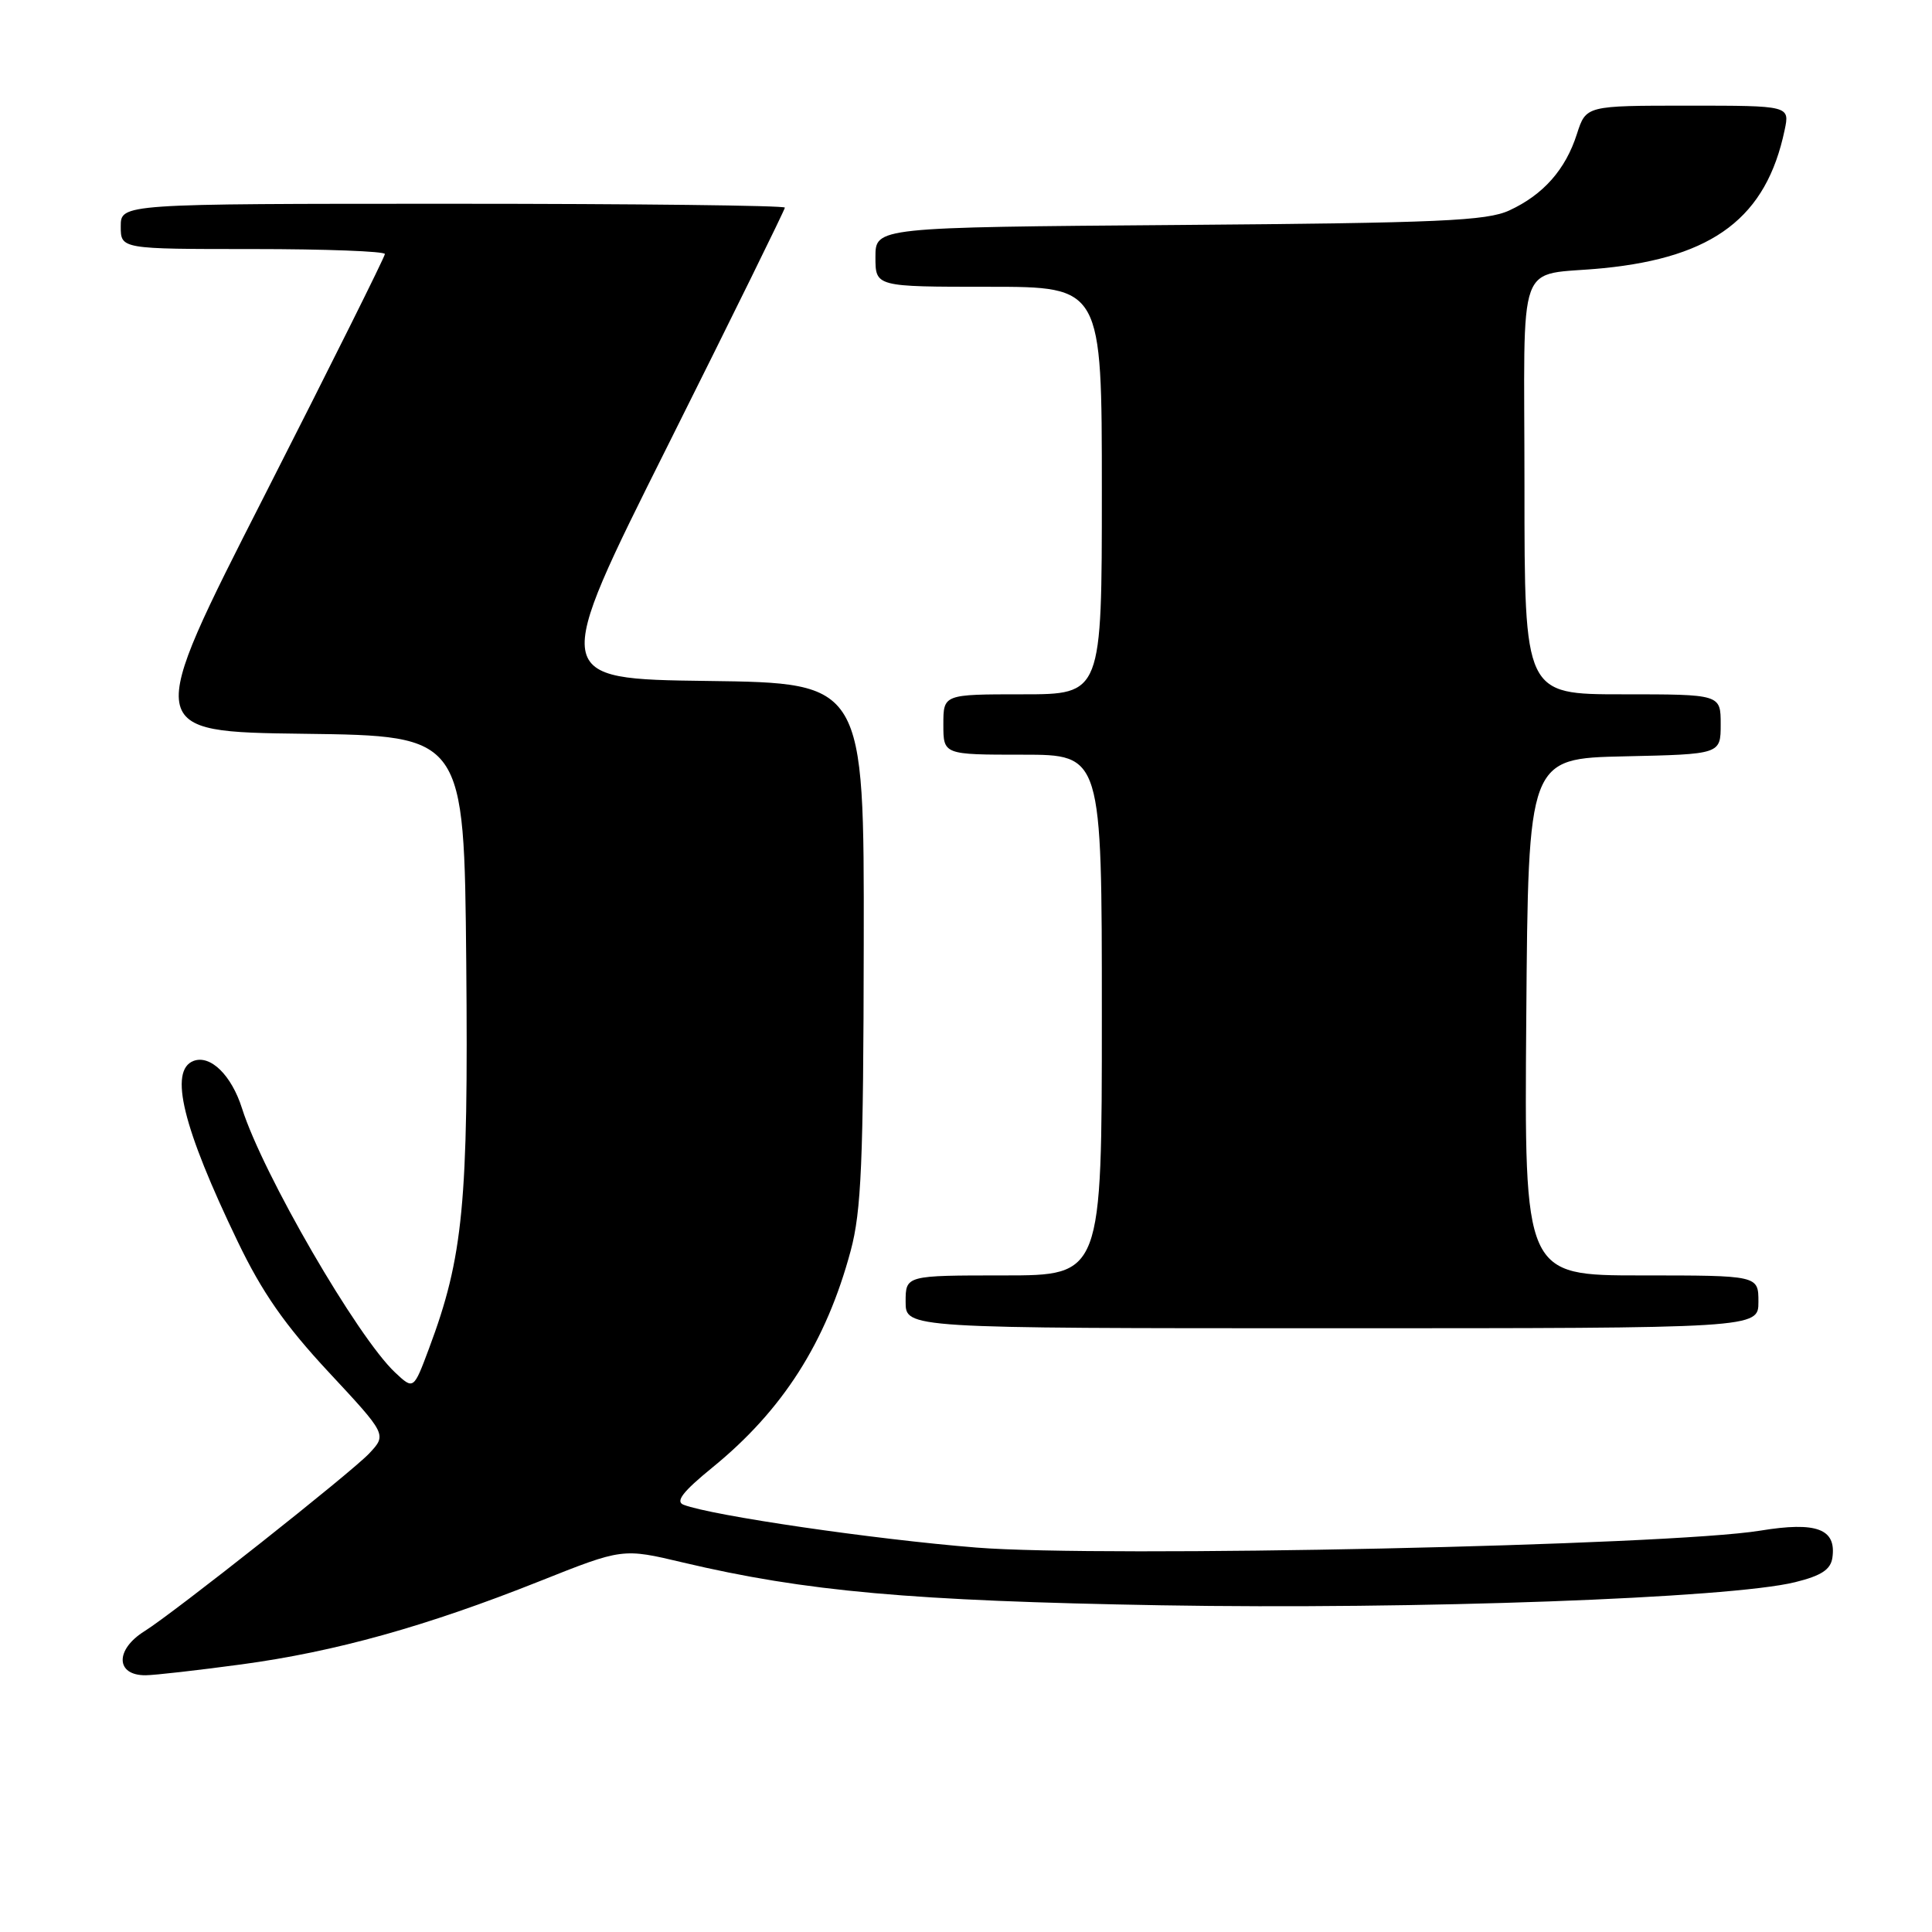 <?xml version="1.0" encoding="UTF-8" standalone="no"?>
<!DOCTYPE svg PUBLIC "-//W3C//DTD SVG 1.1//EN" "http://www.w3.org/Graphics/SVG/1.1/DTD/svg11.dtd" >
<svg xmlns="http://www.w3.org/2000/svg" xmlns:xlink="http://www.w3.org/1999/xlink" version="1.1" viewBox="0 0 256 256">
 <g >
 <path fill="currentColor"
d=" M 32.00 220.54 C 44.42 218.86 56.42 215.52 71.50 209.52 C 82.50 205.14 82.50 205.14 90.50 207.04 C 106.75 210.88 120.69 212.13 153.86 212.71 C 187.62 213.29 229.22 211.78 237.85 209.65 C 241.34 208.79 242.57 207.98 242.80 206.41 C 243.35 202.58 240.72 201.59 233.23 202.82 C 221.11 204.80 146.20 206.41 129.36 205.06 C 115.79 203.97 94.33 200.83 90.58 199.39 C 89.46 198.96 90.46 197.66 94.41 194.44 C 103.72 186.86 109.47 177.84 112.72 165.73 C 114.13 160.49 114.41 154.02 114.45 125.00 C 114.50 90.50 114.50 90.50 93.76 90.23 C 73.01 89.96 73.01 89.96 88.51 58.99 C 97.03 41.95 104.00 27.78 104.00 27.51 C 104.00 27.23 84.20 27.00 60.00 27.00 C 16.00 27.00 16.00 27.00 16.00 30.00 C 16.00 33.00 16.00 33.00 33.50 33.00 C 43.12 33.00 51.00 33.30 51.00 33.66 C 51.00 34.02 43.83 48.41 35.06 65.64 C 19.11 96.96 19.11 96.96 40.31 97.23 C 61.50 97.50 61.50 97.50 61.78 127.50 C 62.07 159.44 61.39 166.54 56.85 178.67 C 54.80 184.16 54.80 184.16 52.35 181.86 C 47.35 177.17 34.81 155.53 32.07 146.87 C 30.68 142.47 27.88 139.73 25.64 140.58 C 22.36 141.84 24.21 149.38 31.49 164.50 C 34.73 171.25 37.75 175.58 43.54 181.80 C 51.26 190.09 51.26 190.09 48.92 192.59 C 46.55 195.11 23.04 213.71 19.15 216.14 C 15.22 218.59 15.31 222.02 19.31 221.98 C 20.51 221.97 26.22 221.32 32.00 220.54 Z  M 233.00 172.50 C 233.00 169.00 233.00 169.00 217.49 169.00 C 201.97 169.00 201.97 169.00 202.24 134.75 C 202.50 100.50 202.50 100.50 215.25 100.22 C 228.00 99.94 228.00 99.94 228.00 95.97 C 228.00 92.00 228.00 92.00 215.00 92.00 C 202.00 92.00 202.00 92.00 202.00 64.52 C 202.00 33.11 200.70 36.71 212.50 35.53 C 227.10 34.07 234.05 28.77 236.47 17.25 C 237.16 14.00 237.16 14.00 223.66 14.00 C 210.16 14.00 210.16 14.00 208.95 17.75 C 207.45 22.46 204.50 25.80 200.00 27.88 C 196.99 29.27 190.81 29.54 156.25 29.81 C 116.00 30.12 116.00 30.12 116.00 34.06 C 116.00 38.00 116.00 38.00 131.00 38.00 C 146.00 38.00 146.00 38.00 146.00 65.00 C 146.00 92.00 146.00 92.00 135.50 92.00 C 125.00 92.00 125.00 92.00 125.00 96.00 C 125.00 100.00 125.00 100.00 135.50 100.00 C 146.00 100.00 146.00 100.00 146.00 134.50 C 146.00 169.00 146.00 169.00 133.00 169.00 C 120.00 169.00 120.00 169.00 120.00 172.50 C 120.00 176.00 120.00 176.00 176.50 176.00 C 233.00 176.00 233.00 176.00 233.00 172.50 Z "/>
</g>
</svg>